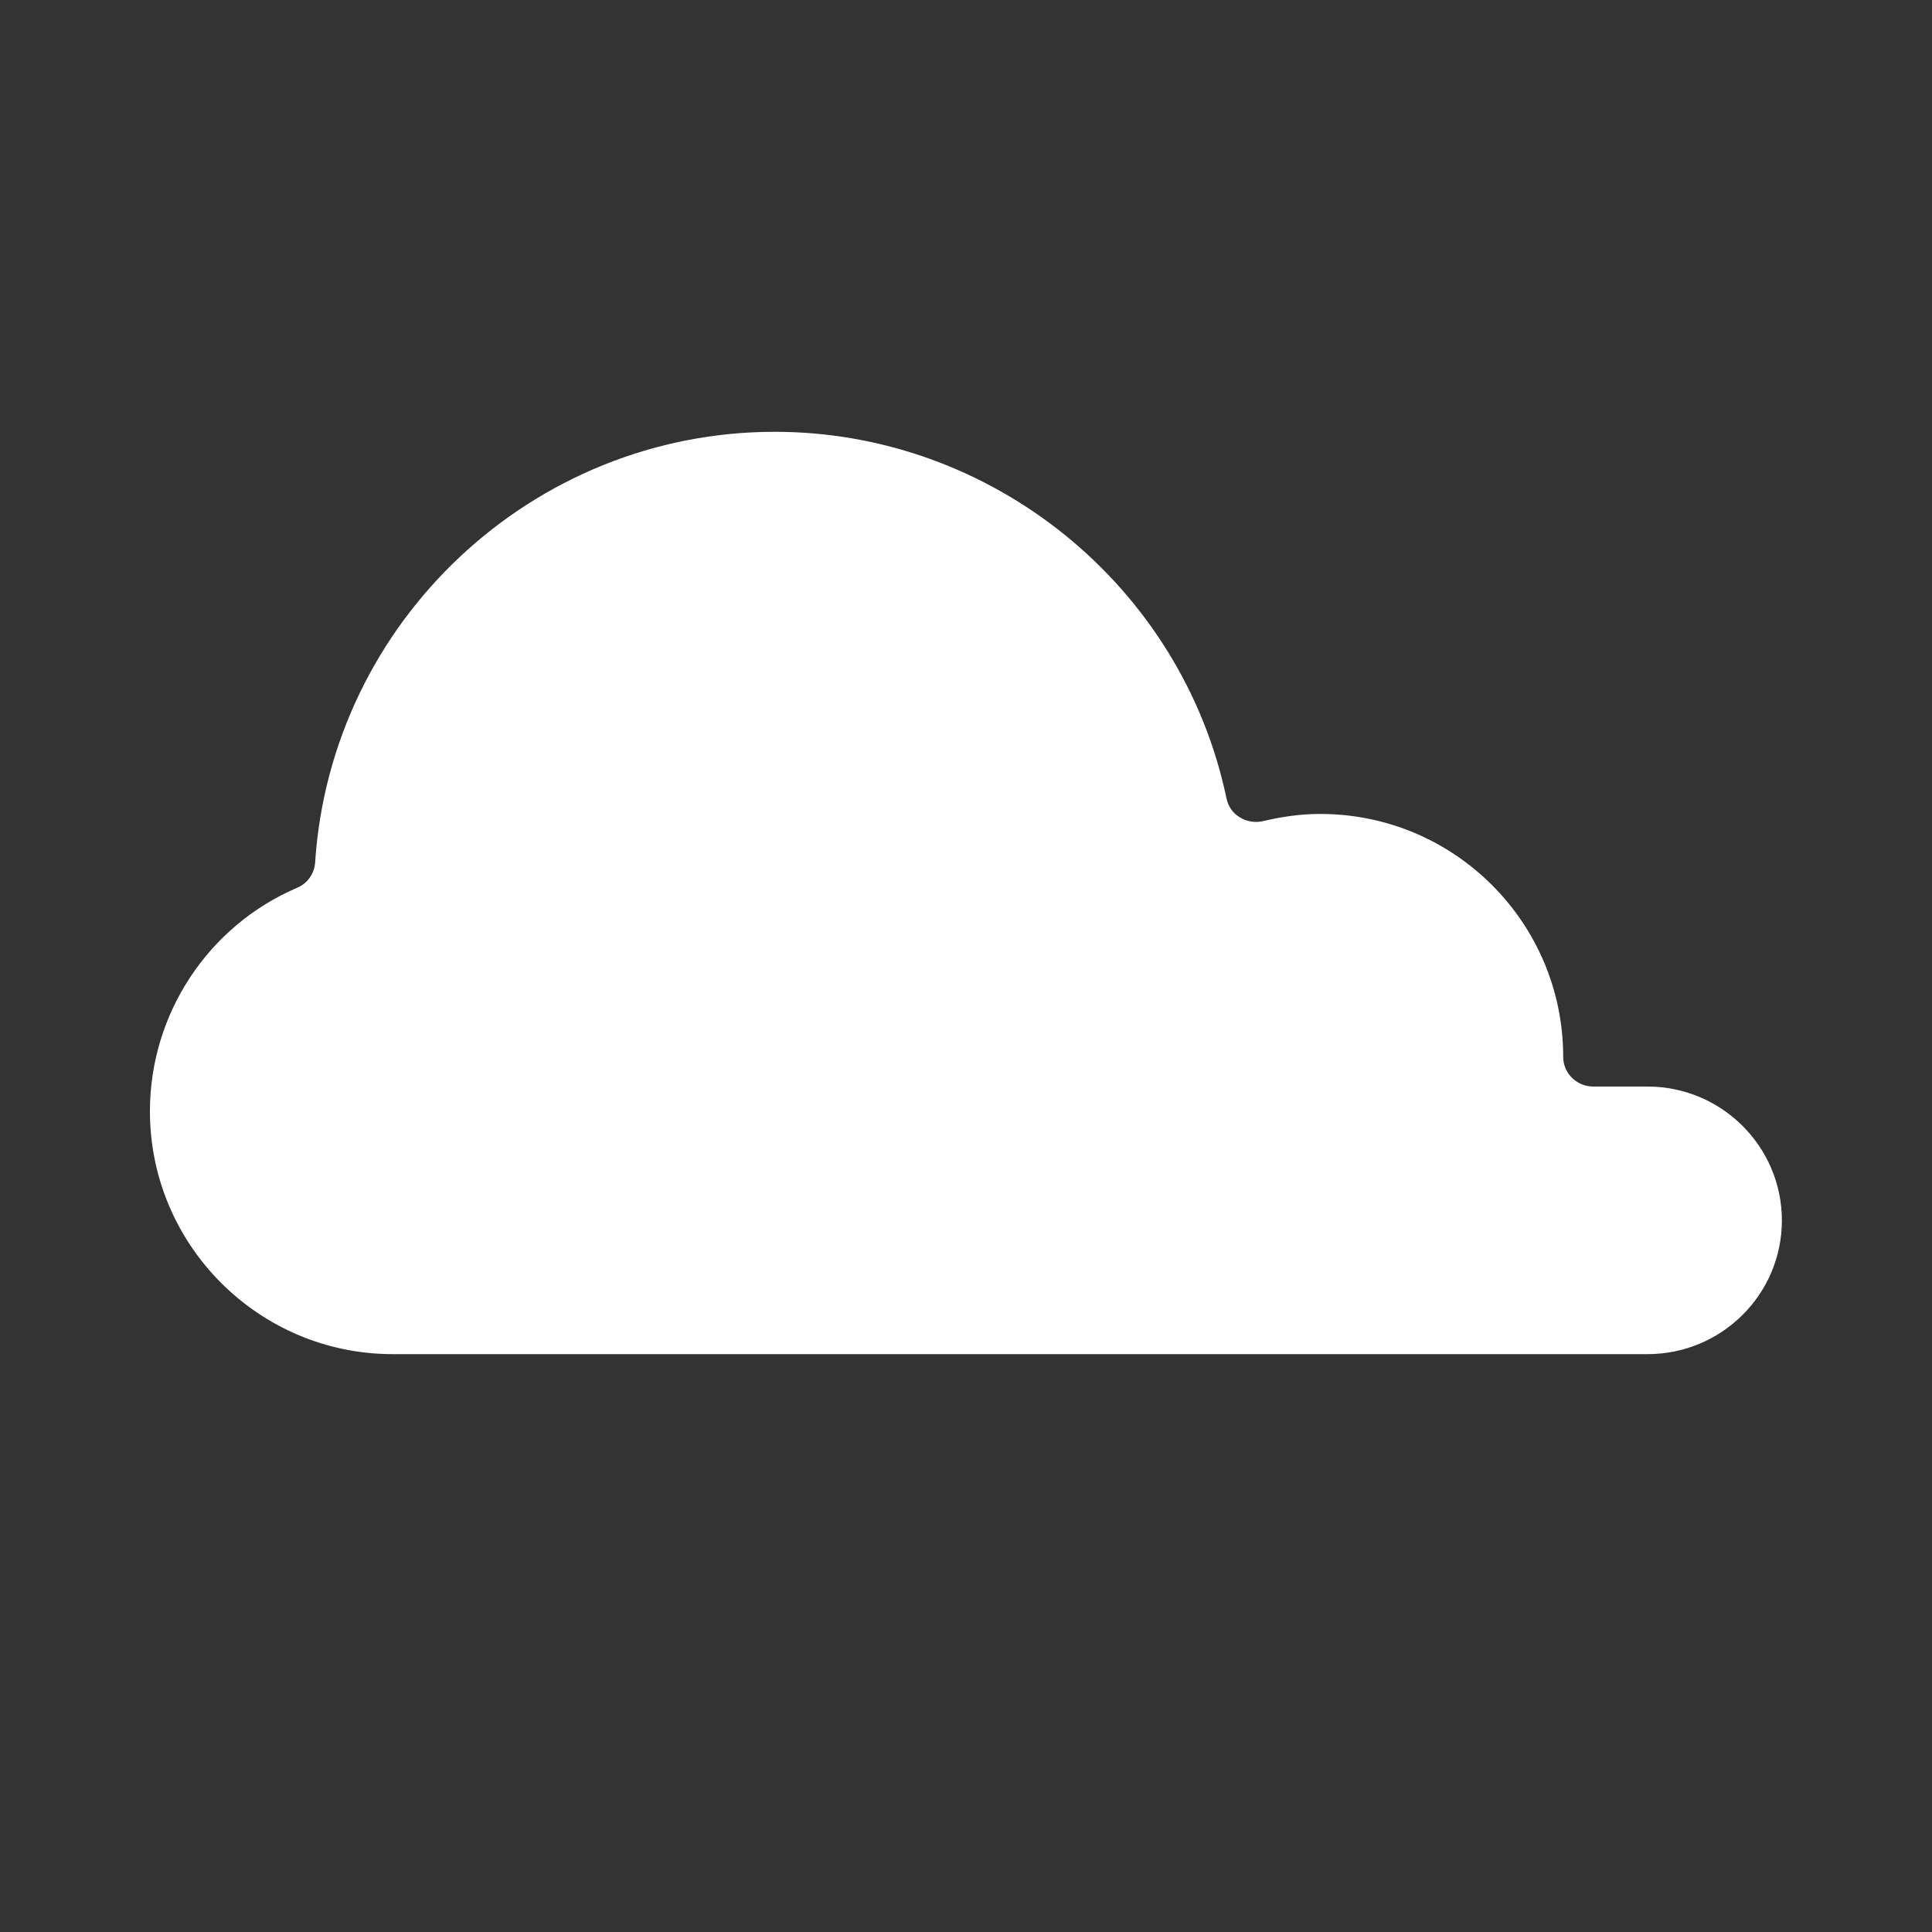  <svg version="1.1" id="cloud" xmlns="http://www.w3.org/2000/svg" xmlns:xlink="http://www.w3.org/1999/xlink" x="0px" y="0px" width="150px" height="150px" viewBox="0 0 10 10" enable-background="new 0 0 10 10" xml:space="preserve">
    <rect x="0" y="0" width="10" height="10" fill="#333333" stroke="none"/>
    <path fill="#fff" d="M8.528,5.624H8.247c-0.085,0-0.156-0.068-0.156-0.154c0-0.694-0.563-1.257-1.257-1.257c-0.098,0-0.197,0.013-0.3,0.038C6.493,4.259,6.45,4.252,6.415,4.229C6.38,4.208,6.356,4.172,6.348,4.131C6.117,3.032,5.135,2.235,4.01,2.235c-1.252,0-2.297,0.979-2.379,2.23c-0.004,0.056-0.039,0.108-0.093,0.13C1.076,4.793,0.776,5.249,0.776,5.752c0,0.693,0.564,1.257,1.257,1.257h6.495c0.383,0,0.695-0.31,0.695-0.692S8.911,5.624,8.528,5.624z"></path>
  </svg>